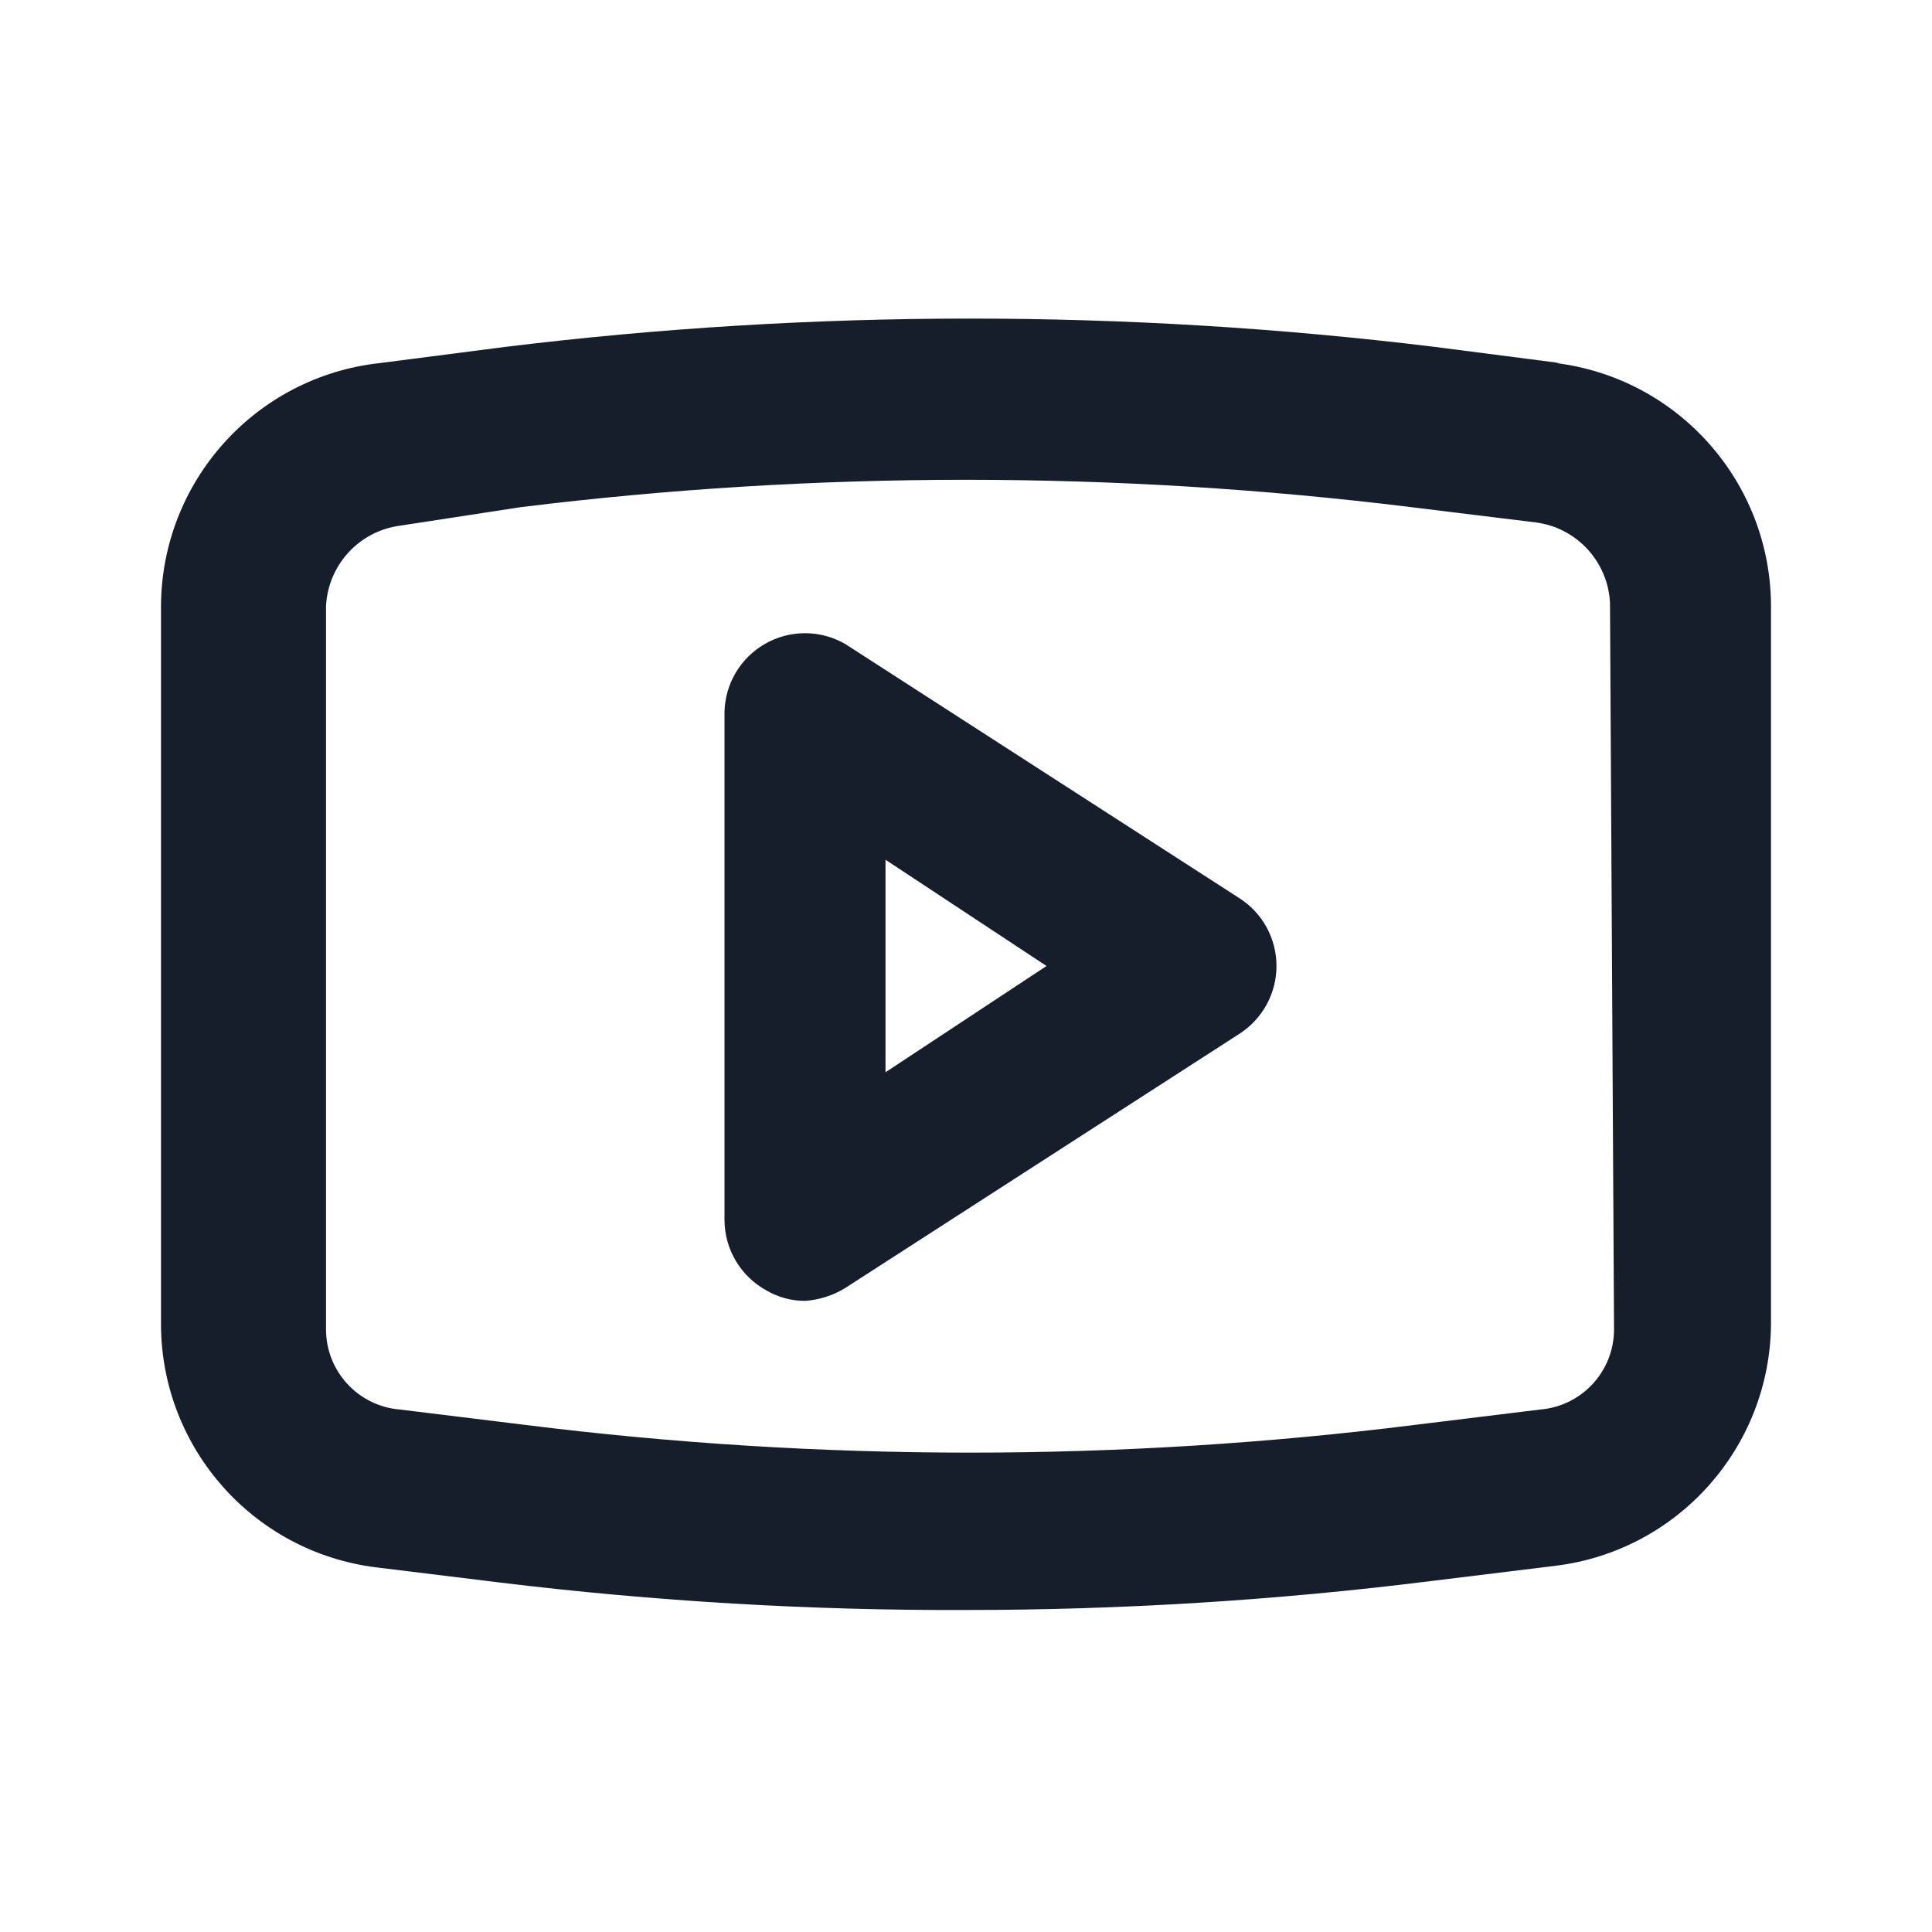 <svg width="24" height="24" viewBox="0 0 24 24" fill="none" xmlns="http://www.w3.org/2000/svg">
<path fill-rule="evenodd" clip-rule="evenodd" d="M15.4 11.16L10.5 8C10.191 7.821 9.809 7.821 9.5 8C9.199 8.174 9.009 8.492 9 8.84V15.16C9.003 15.523 9.202 15.855 9.52 16.03C9.665 16.115 9.831 16.16 10 16.16C10.177 16.148 10.349 16.093 10.5 16L15.4 12.84C15.685 12.655 15.857 12.339 15.857 12C15.857 11.66 15.685 11.344 15.4 11.16ZM11 13.32V10.68L13 12L11 13.32ZM19.38 4.51L17.83 4.31C13.991 3.84 10.109 3.84 6.27 4.31L4.72 4.51C3.177 4.678 2.006 5.978 2 7.53V16.47C2.013 17.998 3.154 19.28 4.67 19.47L6.22 19.66C8.138 19.893 10.068 20.007 12 20C13.932 20 15.863 19.88 17.78 19.64L19.33 19.45C20.846 19.26 21.987 17.978 22 16.45V7.53C21.997 5.995 20.853 4.701 19.33 4.51H19.38ZM20.05 16.51C20.052 17.033 19.651 17.468 19.13 17.51L17.58 17.7C13.908 18.16 10.192 18.16 6.52 17.7L4.97 17.51C4.449 17.468 4.048 17.033 4.05 16.51V7.53C4.075 7.018 4.462 6.597 4.97 6.53L6.47 6.3C10.143 5.847 13.857 5.847 17.53 6.3L19.08 6.49C19.588 6.557 19.975 6.978 20 7.49L20.05 16.51Z" fill="#171E2B"/>
</svg>
